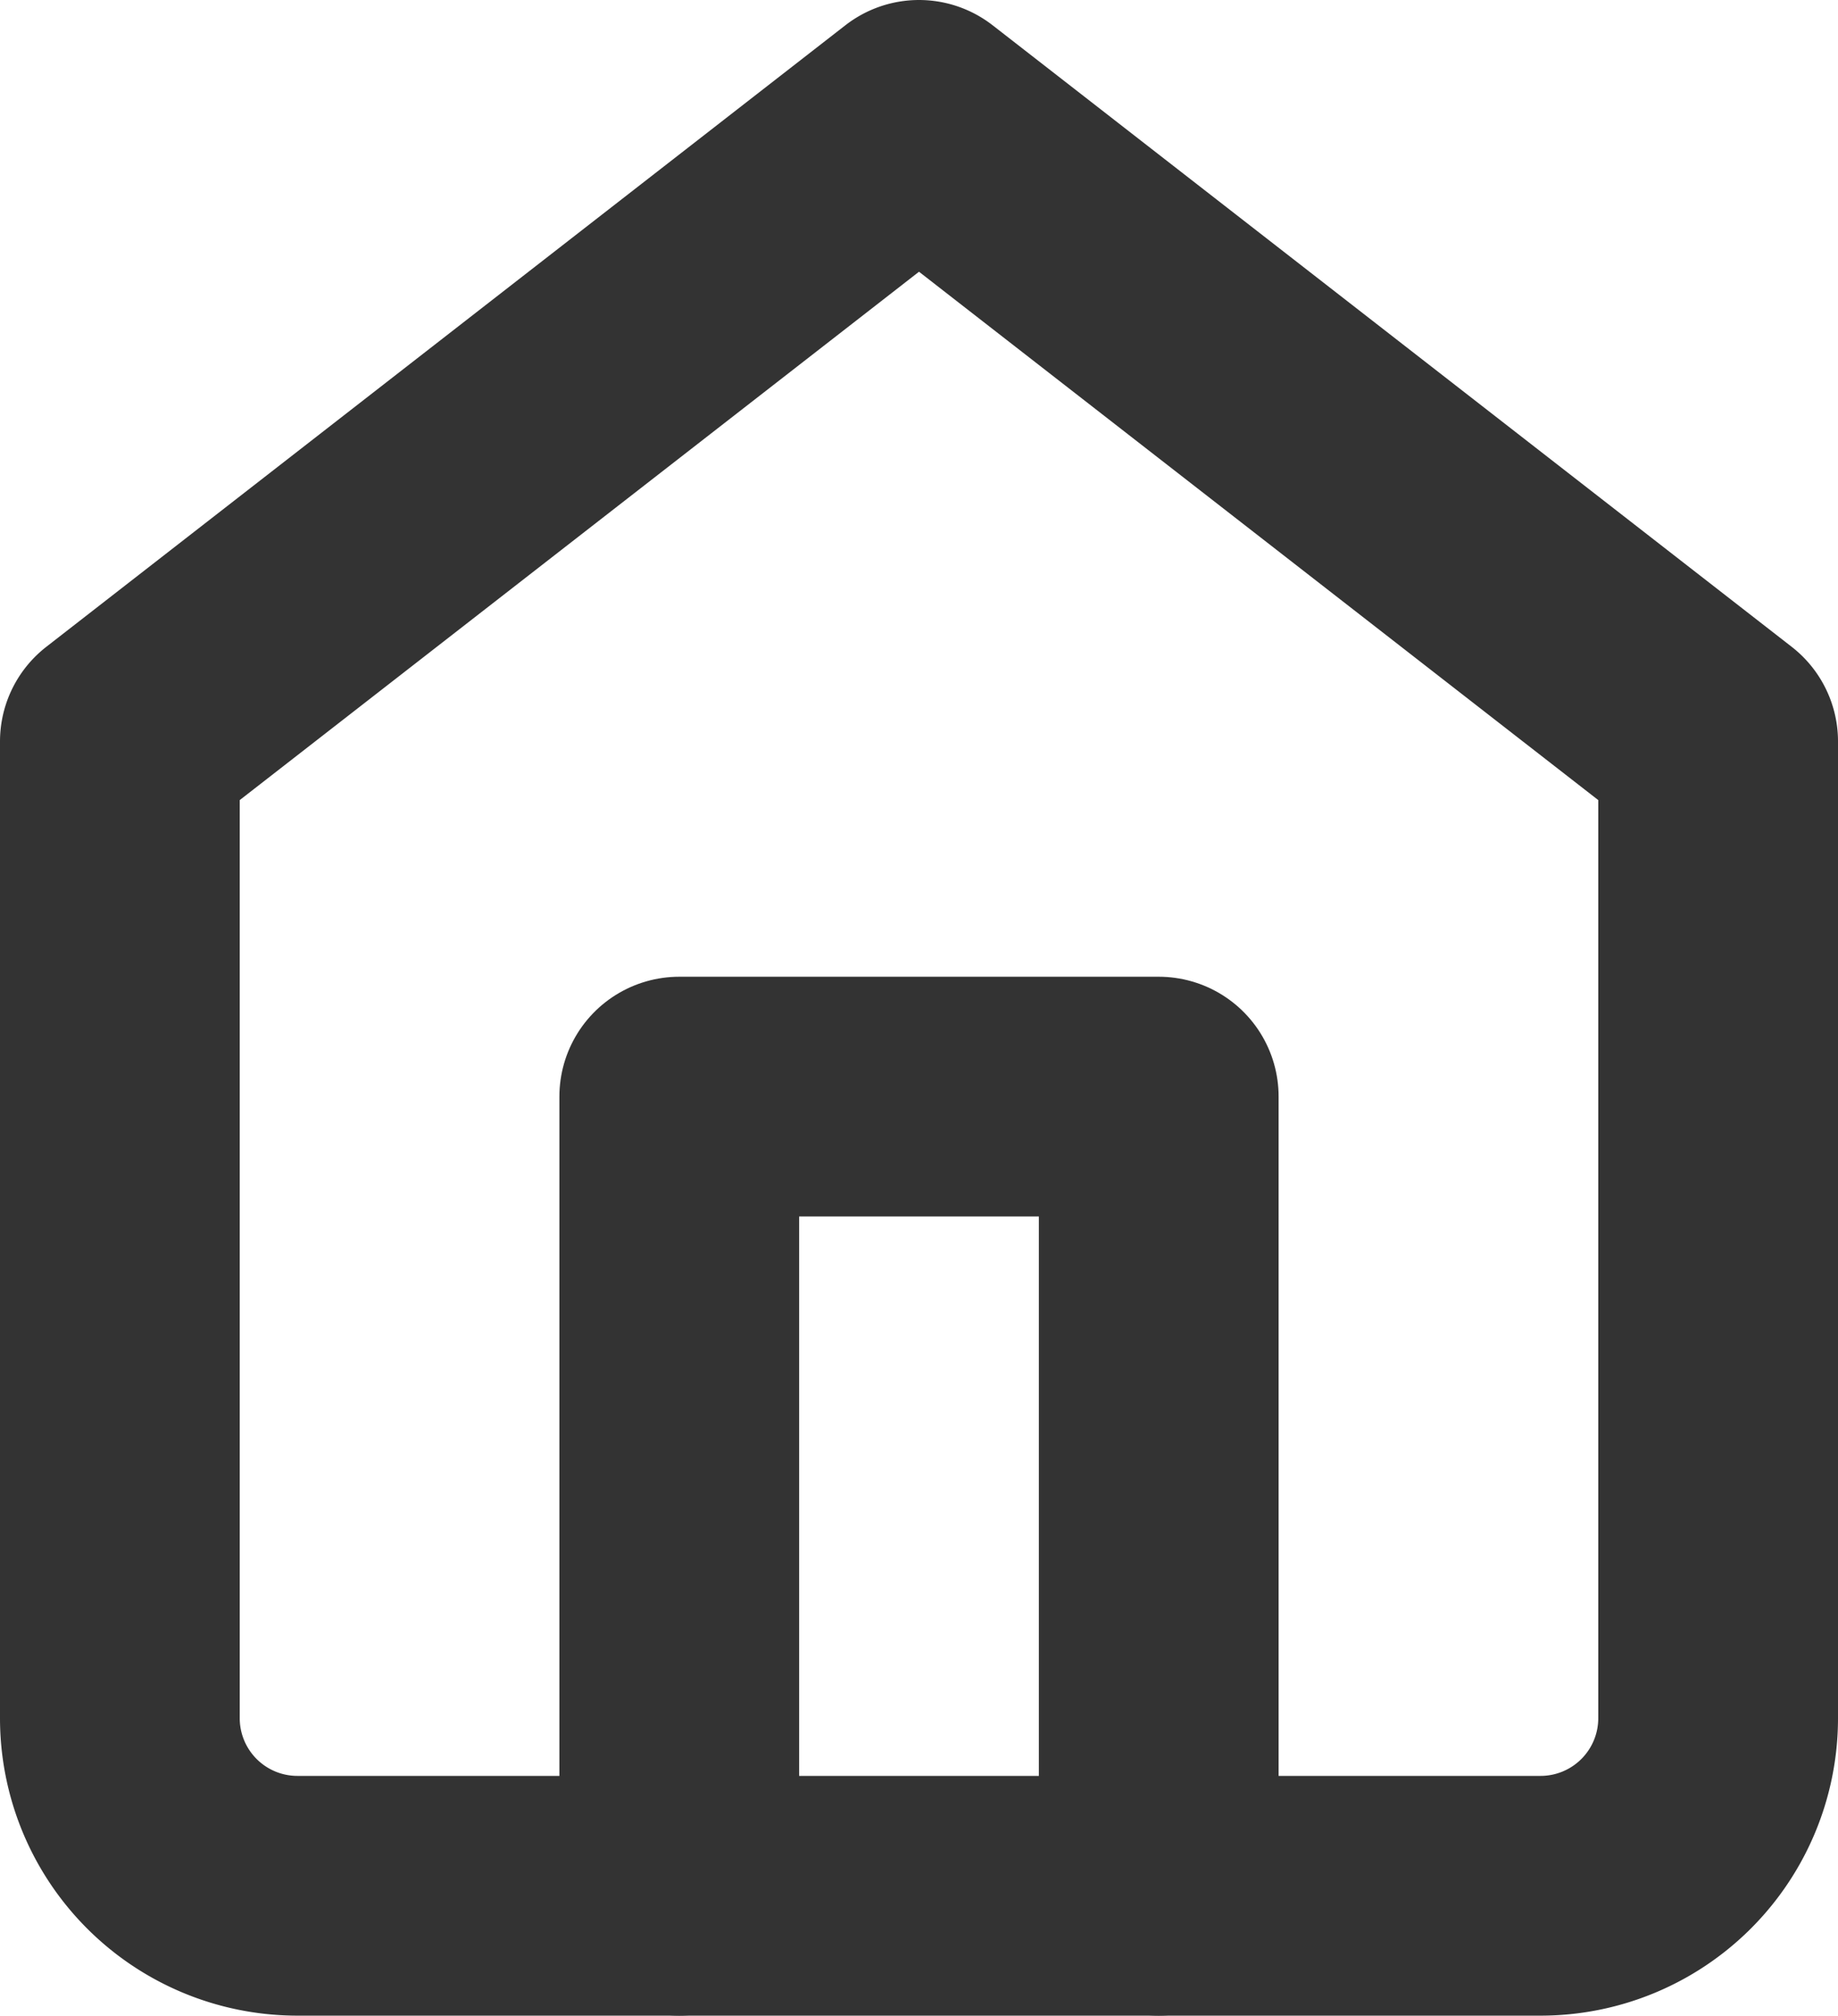 <svg xmlns="http://www.w3.org/2000/svg" width="23" height="25.222" viewBox="0 0 23 25.222">
  <g id="home_1_" data-name="home (1)" transform="translate(-1.5 -0.5)">
    <path id="Path_1" data-name="Path 1" d="M3,9.778,13,2,23,9.778V22a2.222,2.222,0,0,1-2.222,2.222H5.222A2.222,2.222,0,0,1,3,22Z" transform="translate(0)" fill="none" stroke="#333" stroke-linecap="round" stroke-linejoin="round" stroke-width="3"/>
    <path id="Path_2" data-name="Path 2" d="M9,22V12h6V22" transform="translate(1 2.222)" fill="none" stroke="#333" stroke-linecap="round" stroke-linejoin="round" stroke-width="3"/>
  </g>
</svg>
